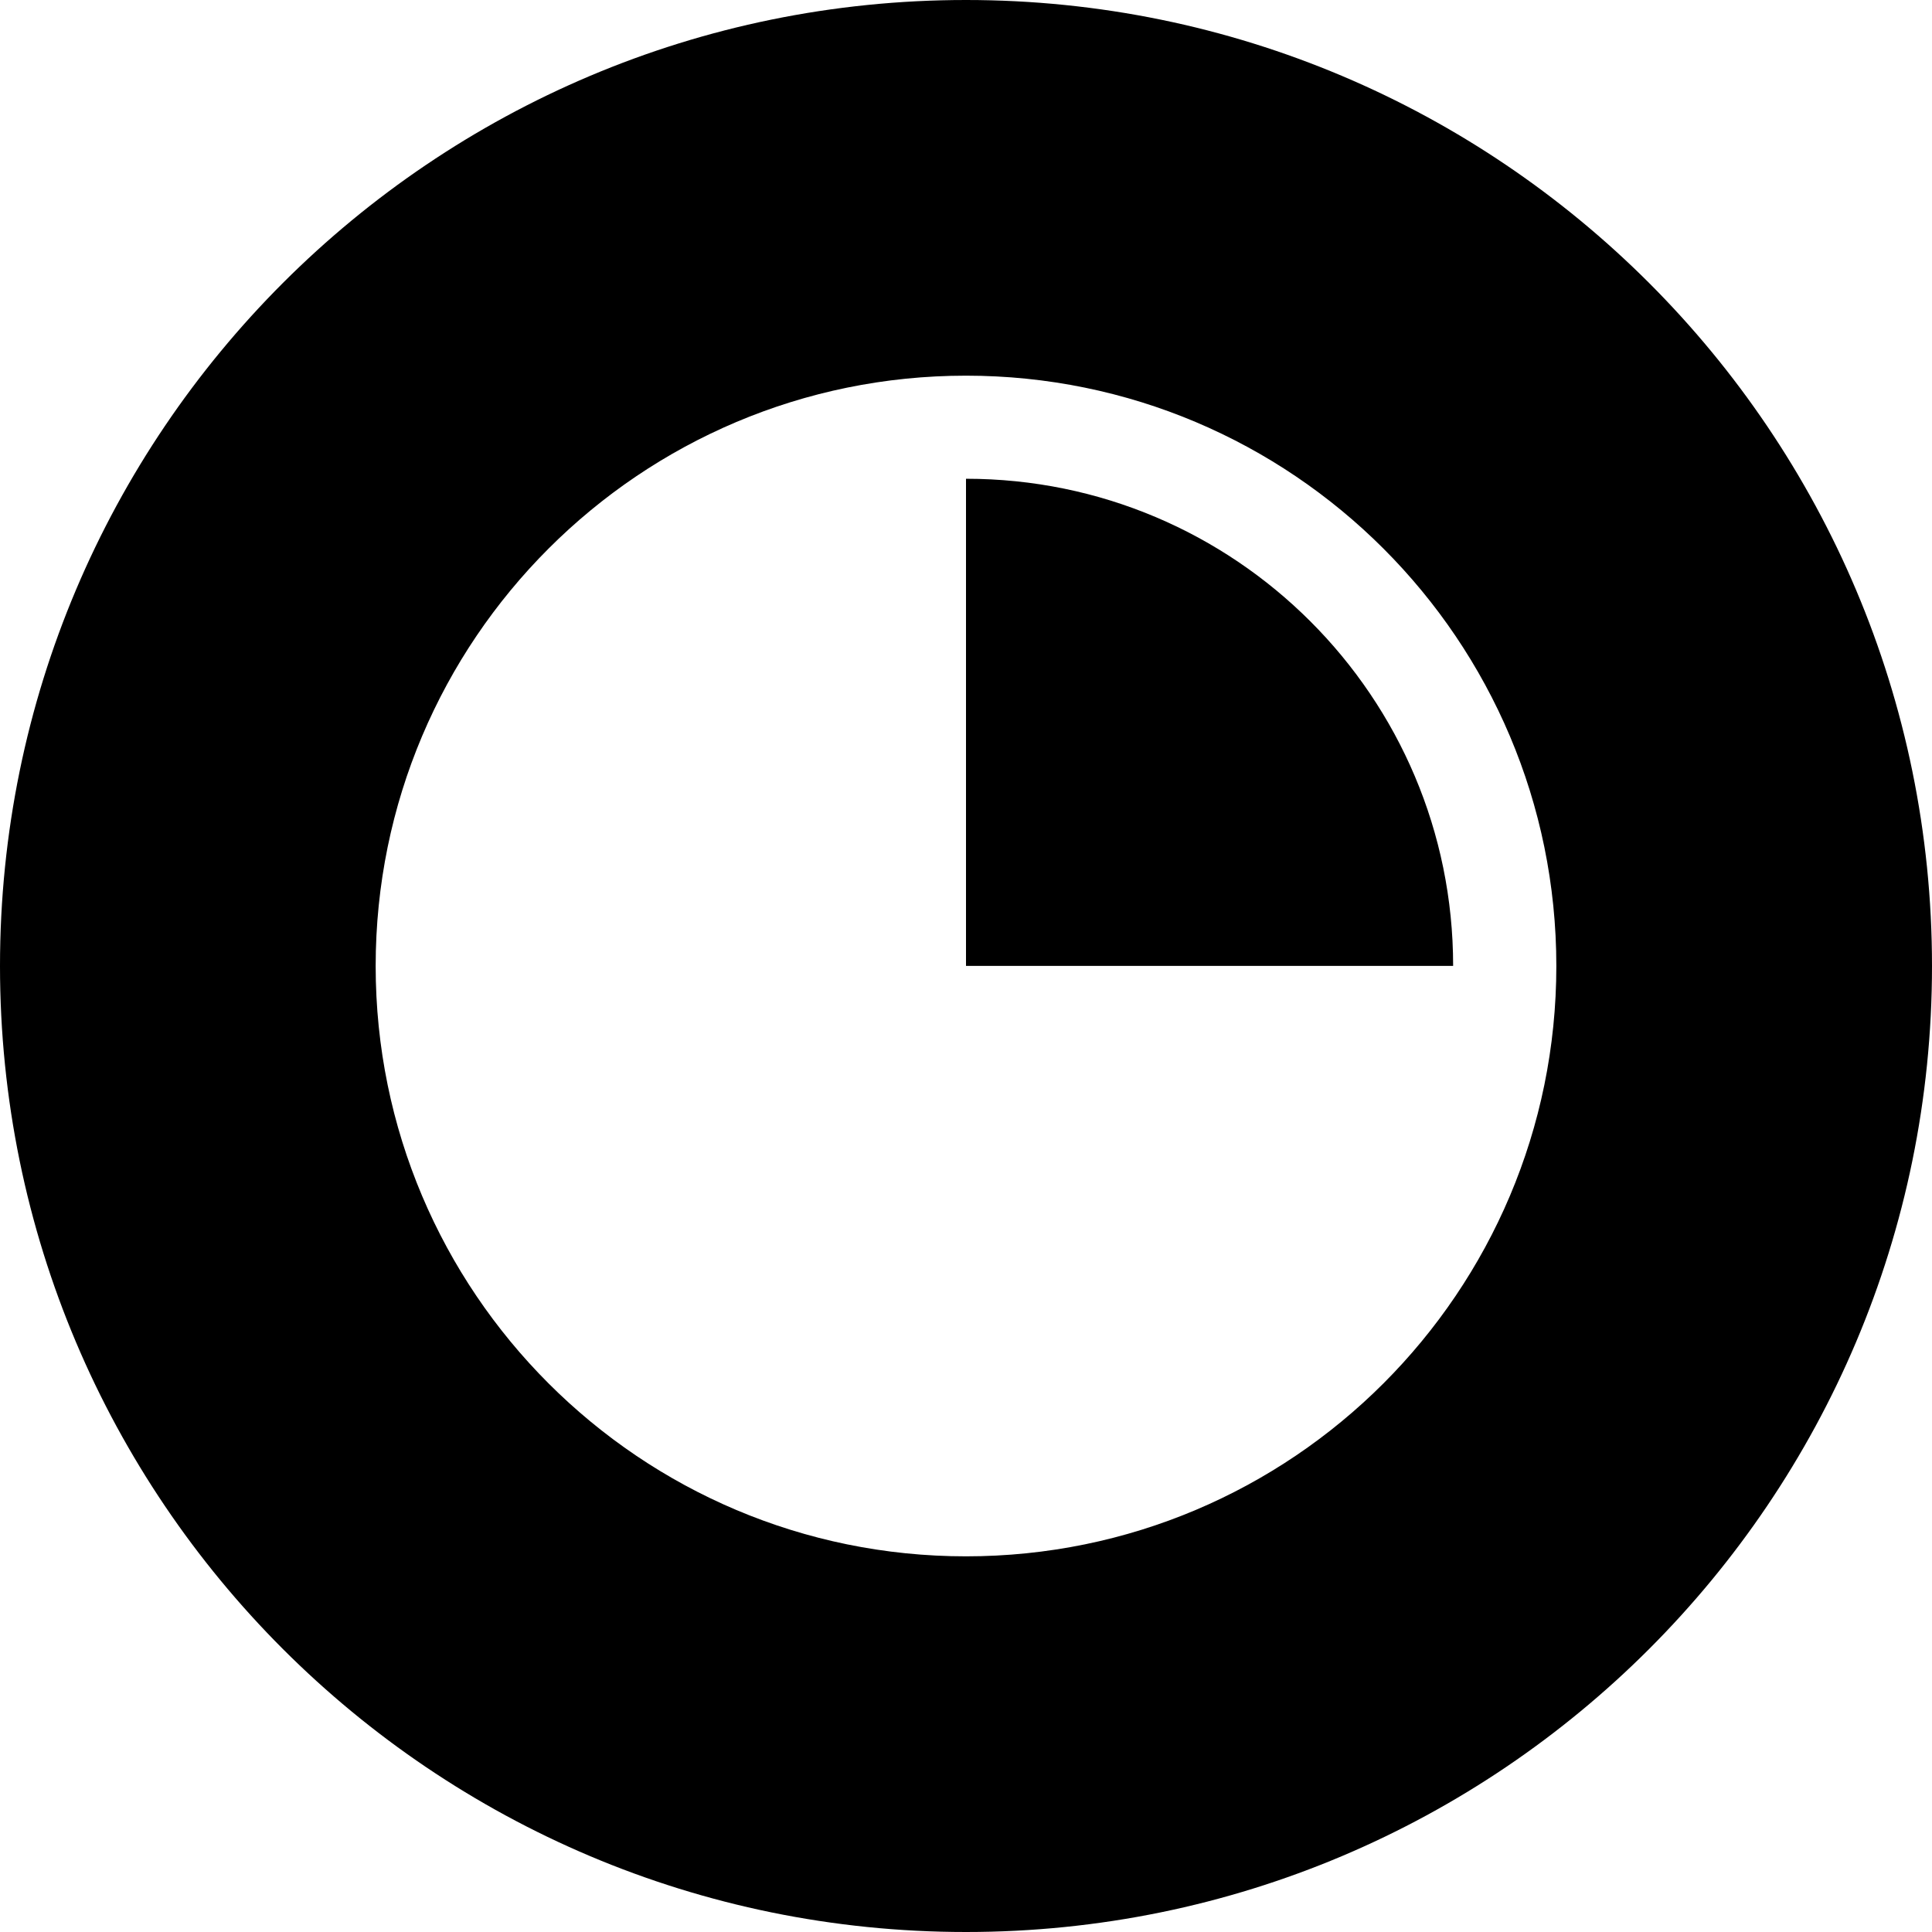 <svg xmlns="http://www.w3.org/2000/svg" width="36" height="36" viewBox="0 0 36 36">
    <path fill-rule="evenodd" d="M18 0c9.941 0 18 8.059 18 18s-8.059 18-18 18S0 27.941 0 18 8.059 0 18 0zm0 7C11.925 7 7 11.925 7 18s4.925 11 11 11 11-4.925 11-11S24.075 7 18 7zm9.077 10.998c0-5.013-4.064-9.077-9.077-9.077v9.077h9.077z"/>
</svg>
